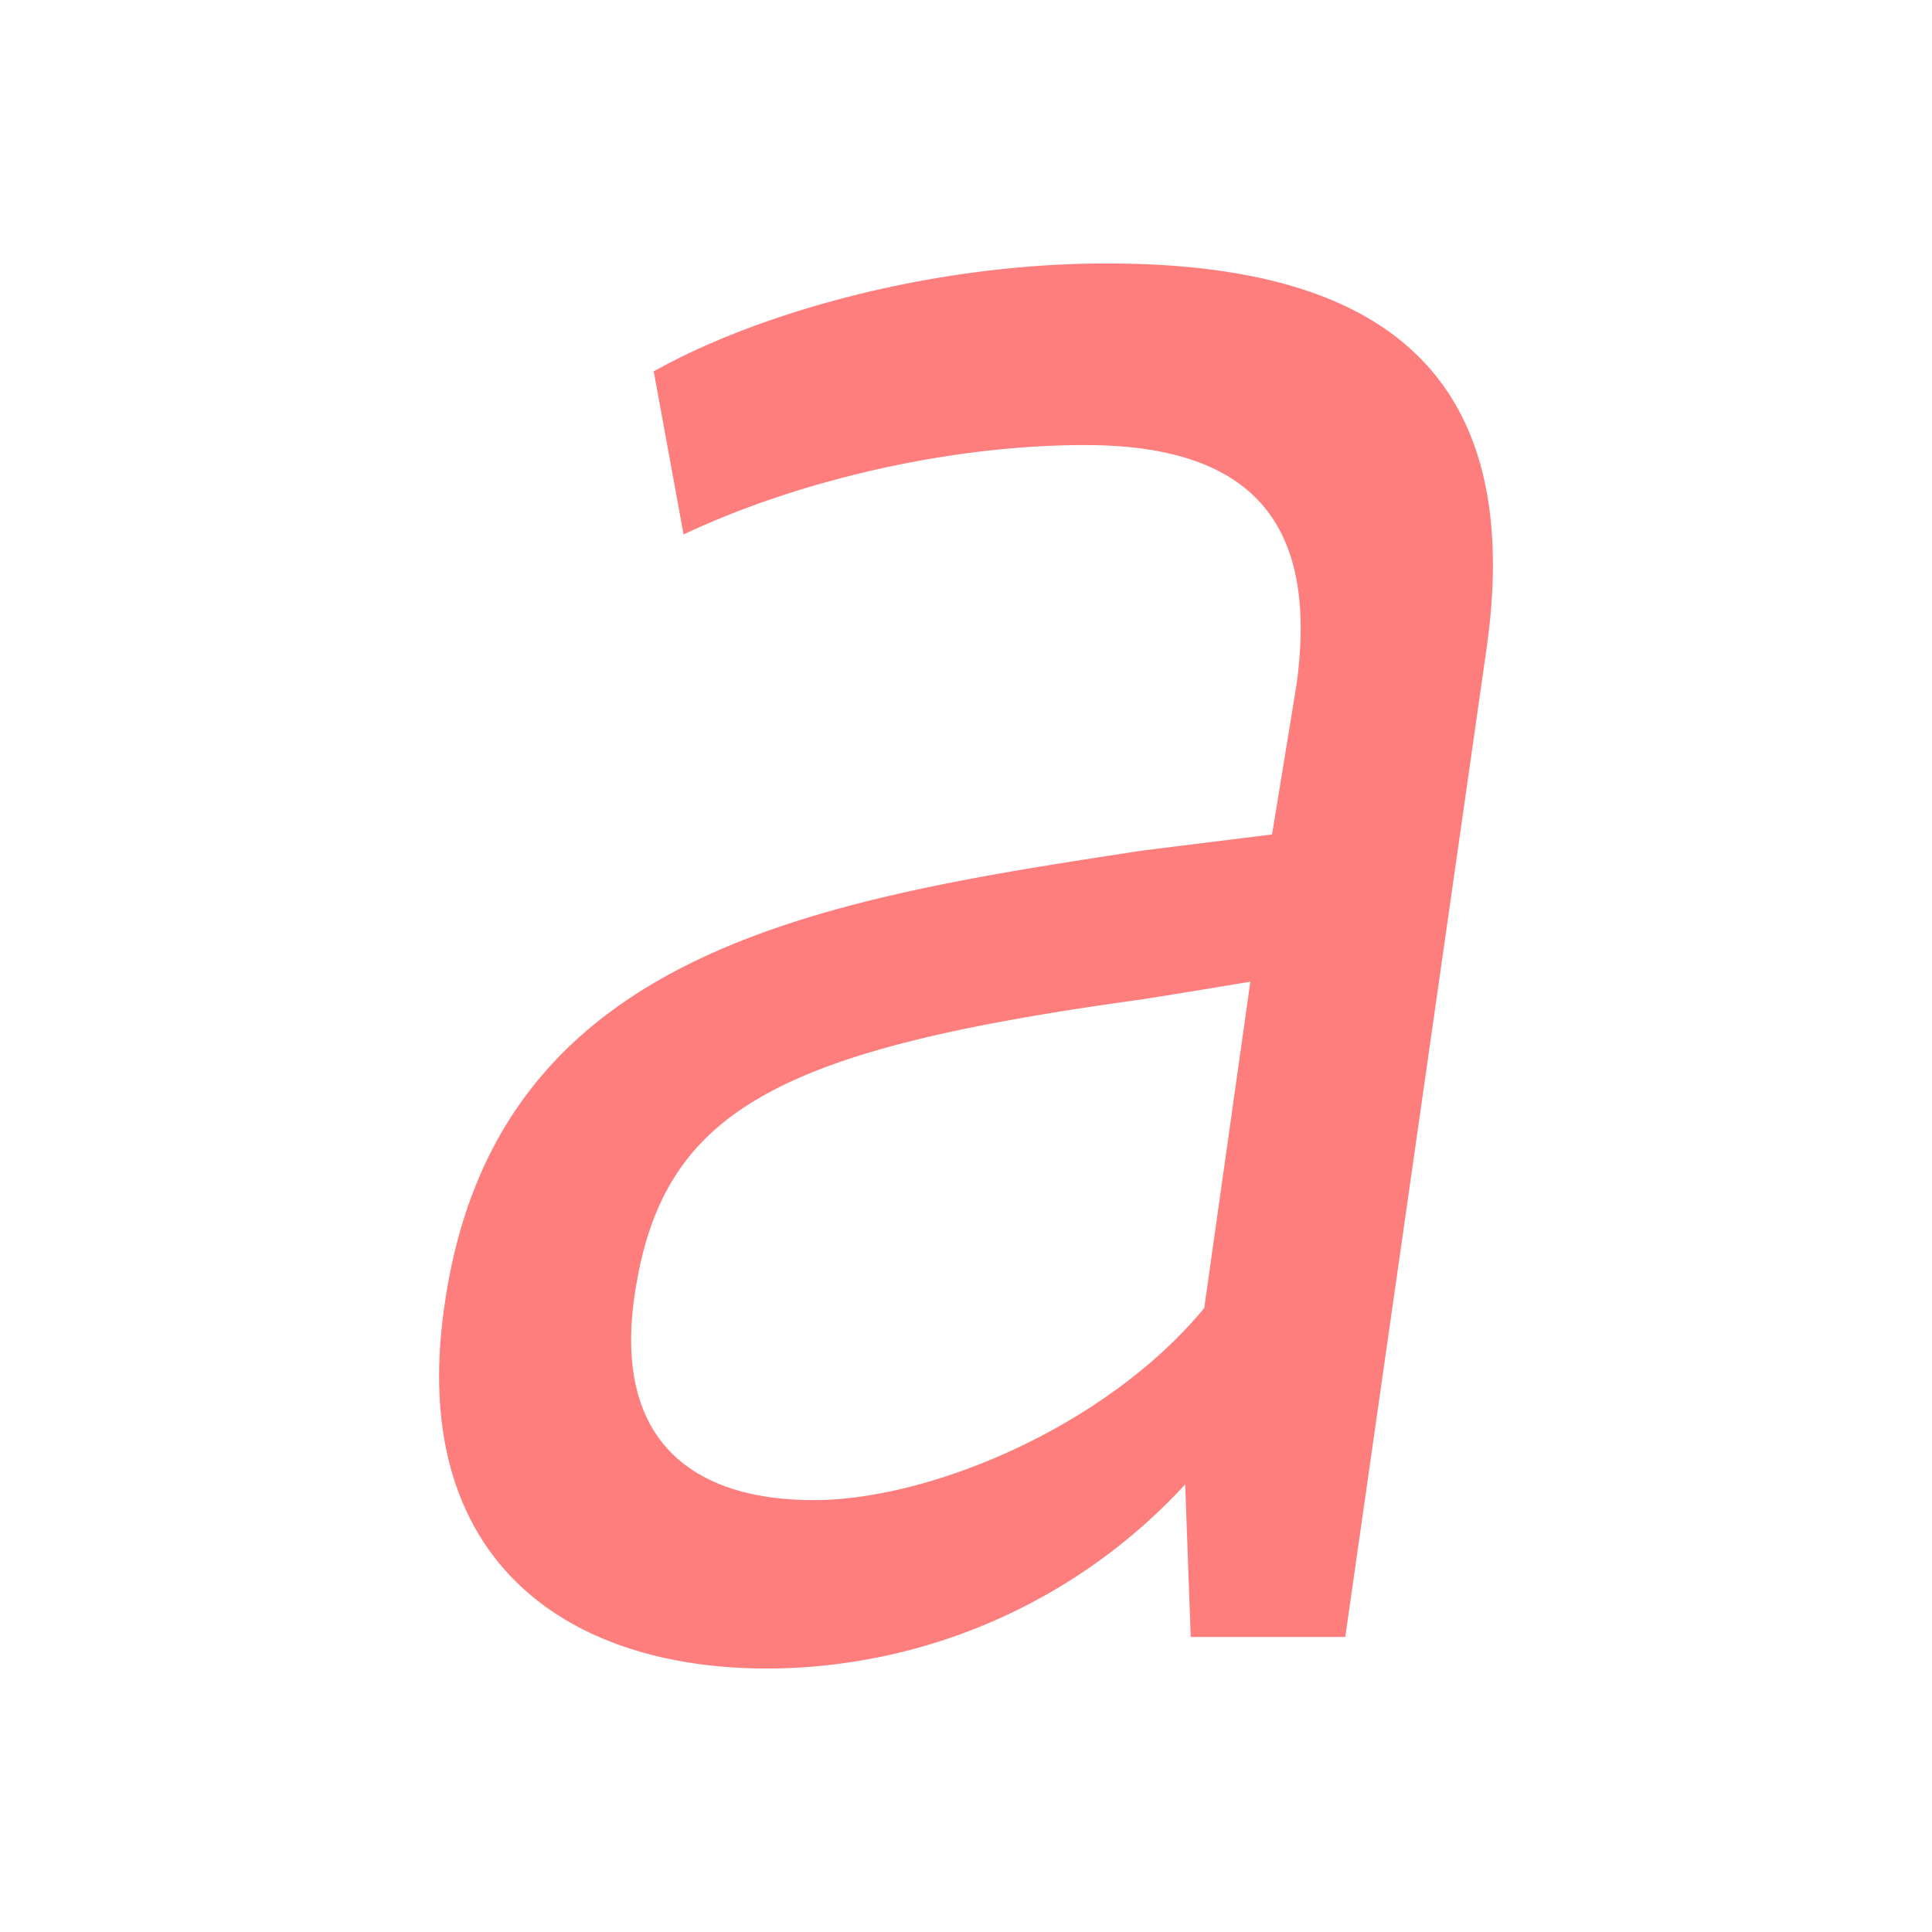 <svg width="22" xmlns="http://www.w3.org/2000/svg" height="22"><path d="M9.266 17.082c-1.36 0-2.286-.659-2.039-2.337.31-2.097 1.606-2.786 5.714-3.356.03 0 1.297-.21 1.297-.21l-.525 3.716c-1.112 1.348-3.12 2.187-4.447 2.187zm4.23-.18l.063 1.738h1.76l1.606-11.236C17.42 3.99 15.412 3 12.601 3c-2.007 0-3.984.57-5.157 1.229l.34 1.857c1.266-.599 2.995-1.018 4.57-1.018 1.946 0 2.656.928 2.41 2.726l-.279 1.708-1.451.18c-3.737.569-7.382 1.138-7.968 5.153C4.633 17.712 6.394 19 8.74 19a6.49 6.49 0 0 0 4.756-2.097z" fill="#fd7e7c"/></svg>